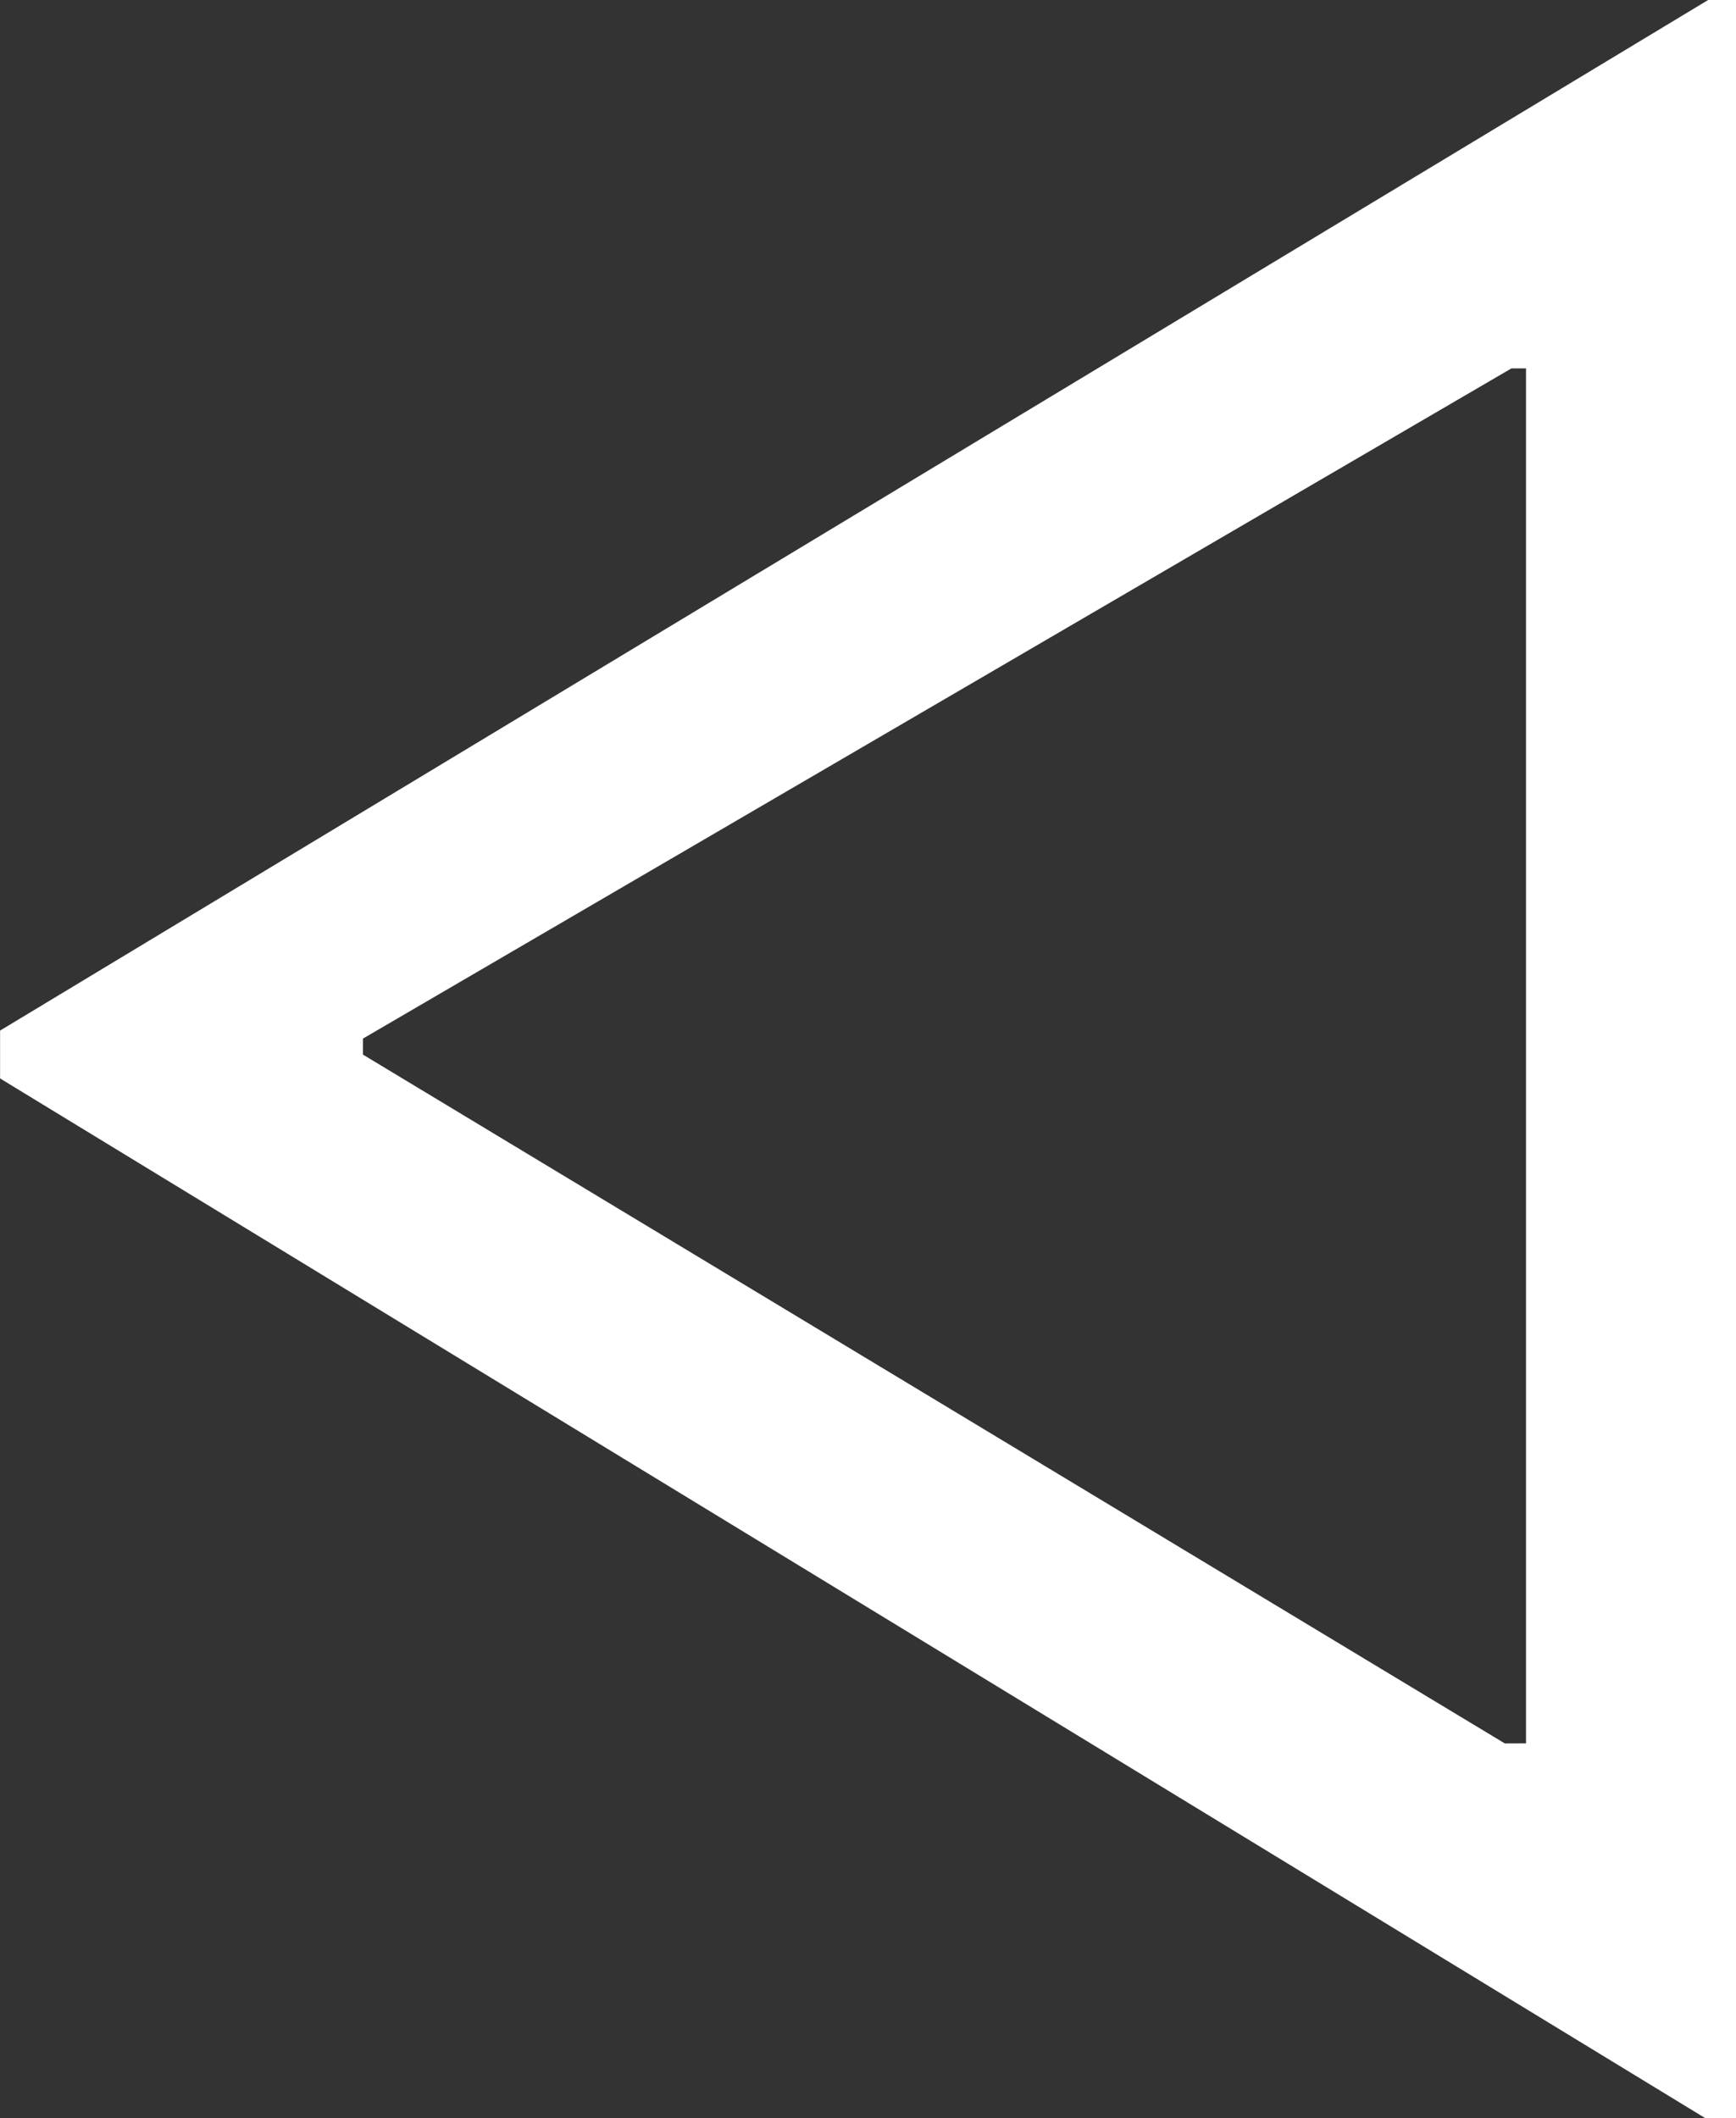 <svg width="22.496mm" height="27.44mm" version="1.1" viewBox="0 0 22.496 27.44" xmlns="http://www.w3.org/2000/svg">
 <rect x="0" y="0" width="22.496" height="27.44" fill="#333333" stroke="none"/>
 <g transform="translate(-27.9 -14.123)" stroke-width=".265" aria-label="ᐊ">
  <path fill="white" d="m50.035 14.123h0.362v27.44h-0.396l-22.1-13.47v-0.62zm-2.36 22.583v-17.811h-0.189l-14.883 8.682v0.207l14.797 8.923z"/>
 </g>
</svg>
